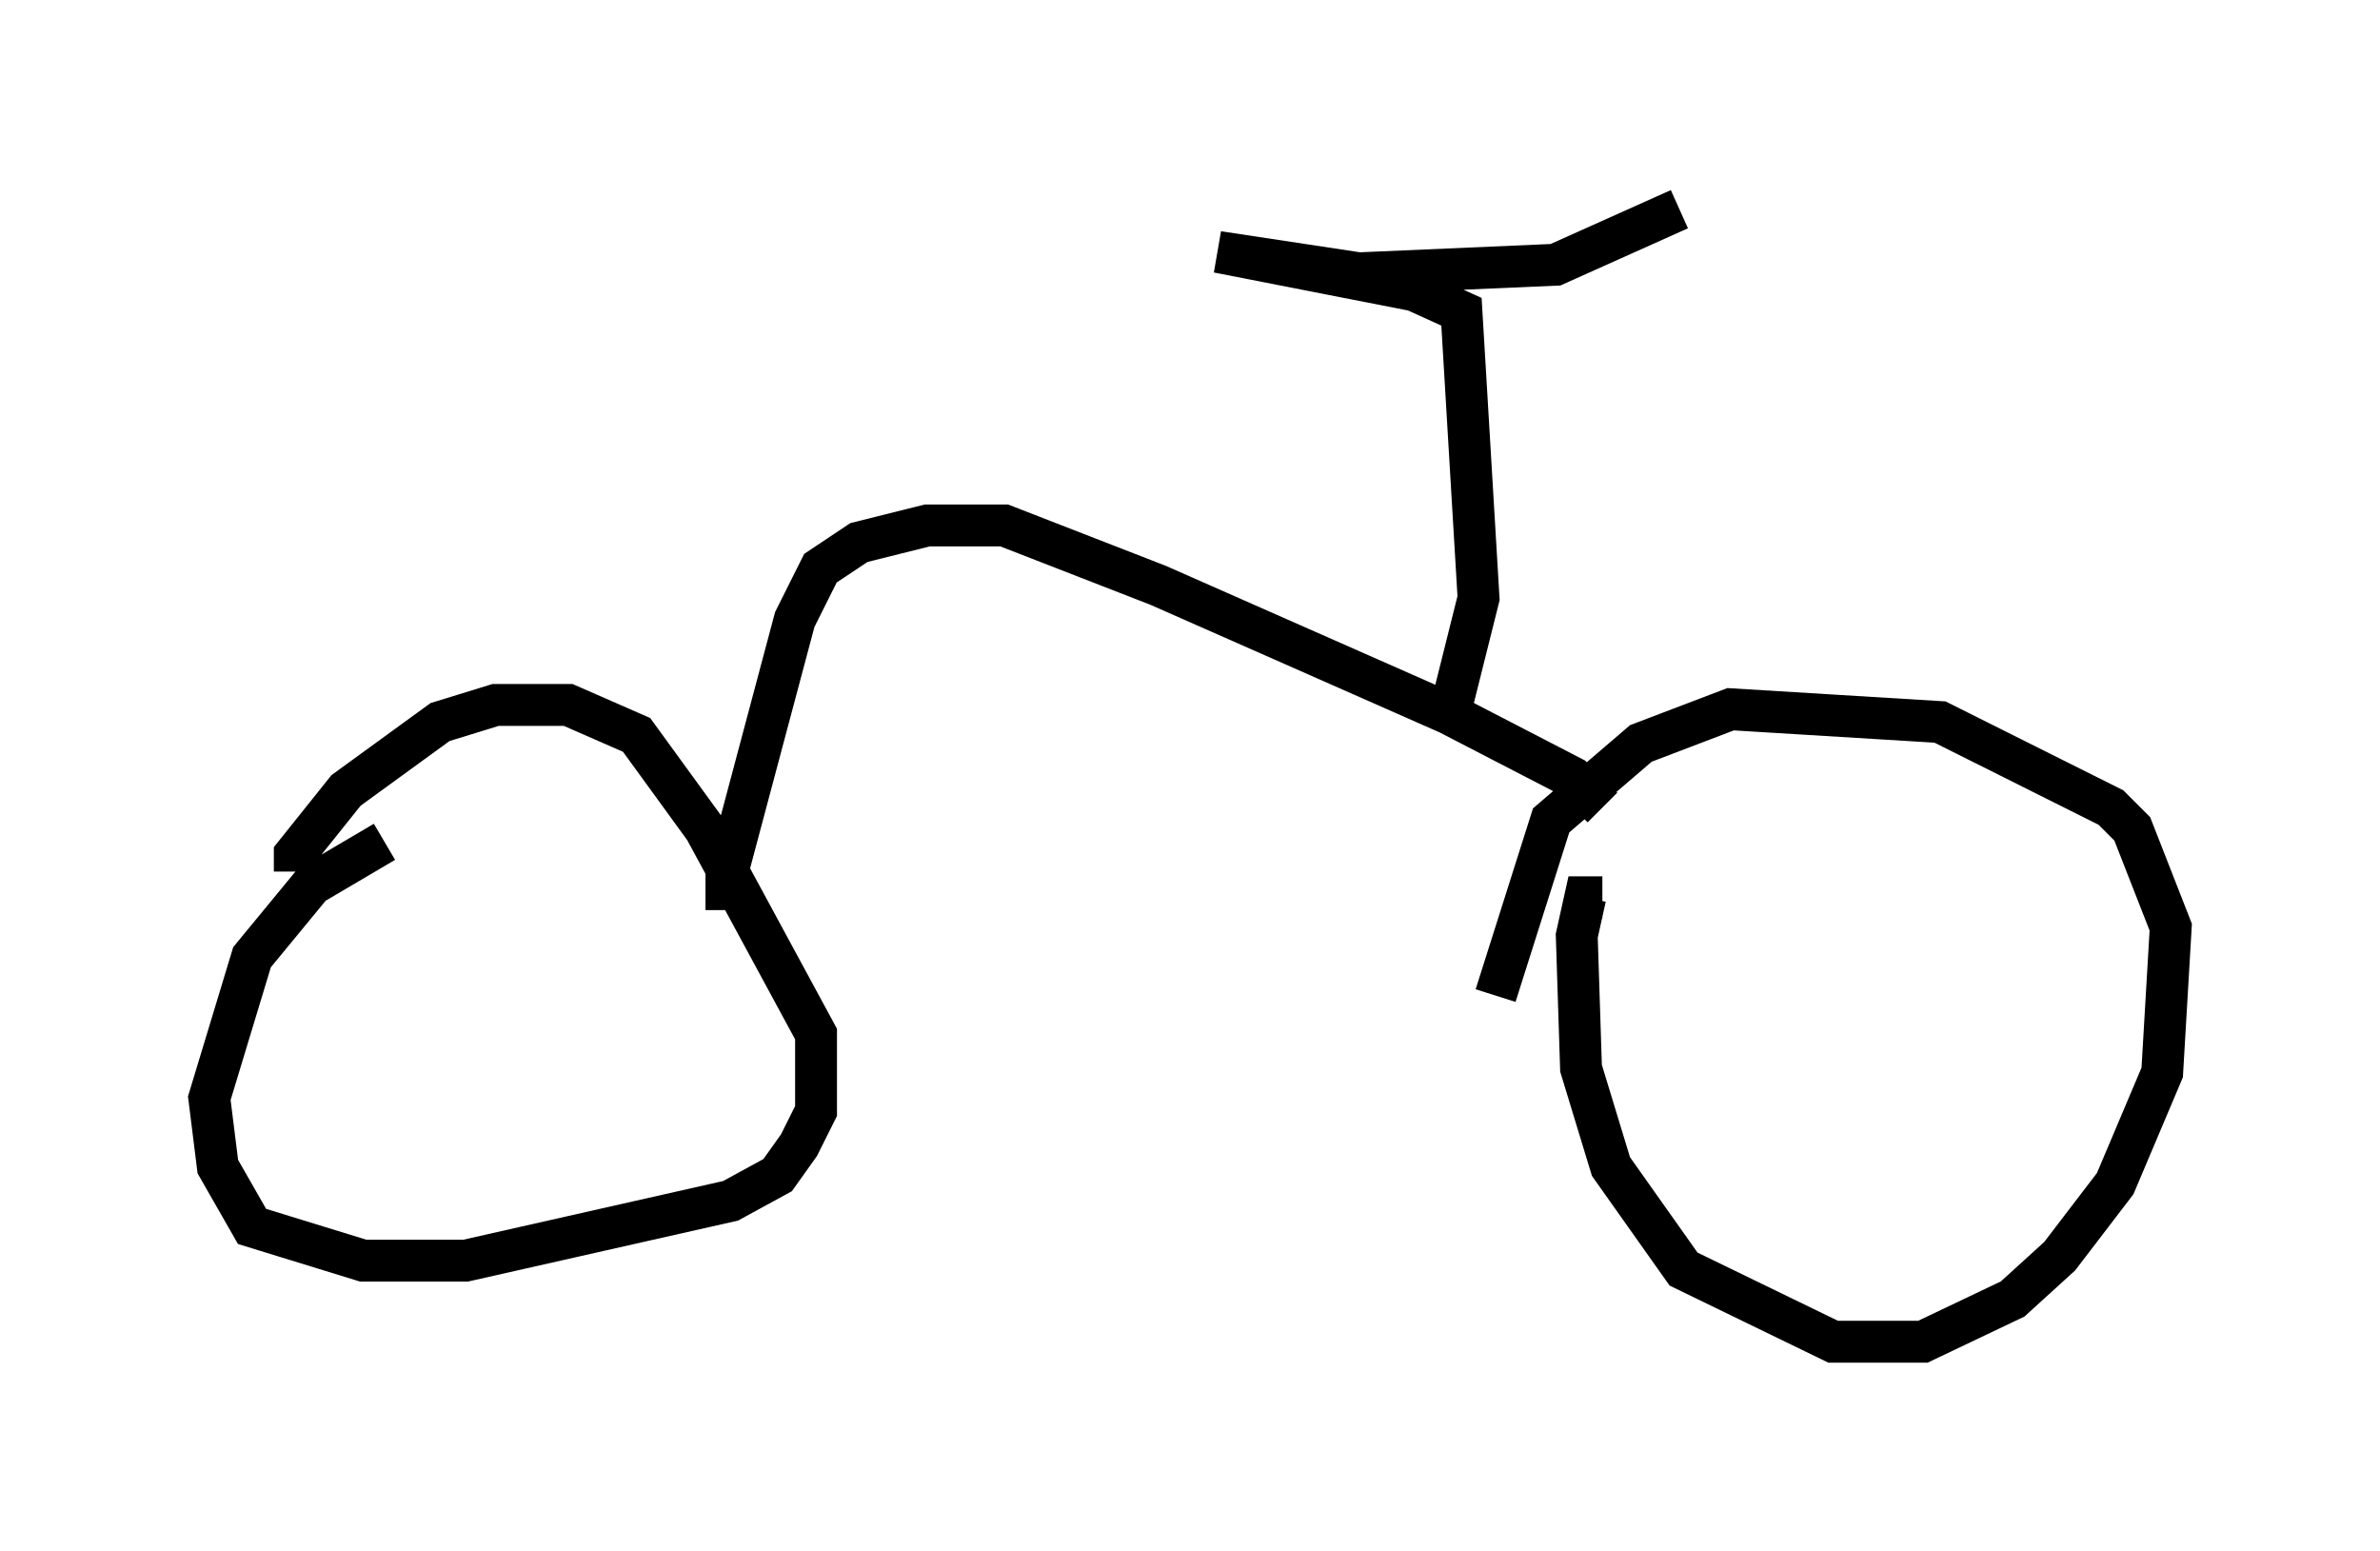 <?xml version="1.0" encoding="utf-8" ?>
<svg baseProfile="full" height="37.052" version="1.1" width="56.857" xmlns="http://www.w3.org/2000/svg" xmlns:ev="http://www.w3.org/2001/xml-events" xmlns:xlink="http://www.w3.org/1999/xlink"><defs /><rect fill="white" height="37.052" width="56.857" x="0" y="0" /><path d="M10.308, 19.802 m-1.123, 0.306 l-1.735, 1.021 -1.429, 1.735 l-1.021, 3.369 0.204, 1.633 l0.817, 1.429 2.654, 0.817 l2.45, 0.0 6.329, -1.429 l1.123, -0.613 0.51, -0.715 l0.408, -0.817 0.0, -1.838 l-2.654, -4.9 -1.633, -2.246 l-1.633, -0.715 -1.735, 0.0 l-1.327, 0.408 -2.246, 1.633 l-1.225, 1.531 0.0, 0.408 m31.238, 0.613 l-0.408, 0.0 -0.204, 0.919 l0.102, 3.165 0.715, 2.348 l1.735, 2.45 3.573, 1.735 l2.144, 0.0 2.144, -1.021 l1.123, -1.021 1.327, -1.735 l1.123, -2.654 0.204, -3.471 l-0.919, -2.348 -0.51, -0.51 l-4.083, -2.042 -5.002, -0.306 l-2.144, 0.817 -2.144, 1.838 l-1.327, 4.185 m-18.375, -2.042 l0.0, -0.817 1.633, -6.125 l0.613, -1.225 0.919, -0.613 l1.633, -0.408 1.838, 0.0 l3.675, 1.429 6.942, 3.063 l2.96, 1.531 0.715, 0.715 m-3.675, -2.144 l0.715, -2.858 -0.408, -6.84 l-1.123, -0.51 -4.696, -0.919 l3.369, 0.51 4.696, -0.204 l2.96, -1.327 " fill="none" stroke="black" stroke-width="1" /></svg>